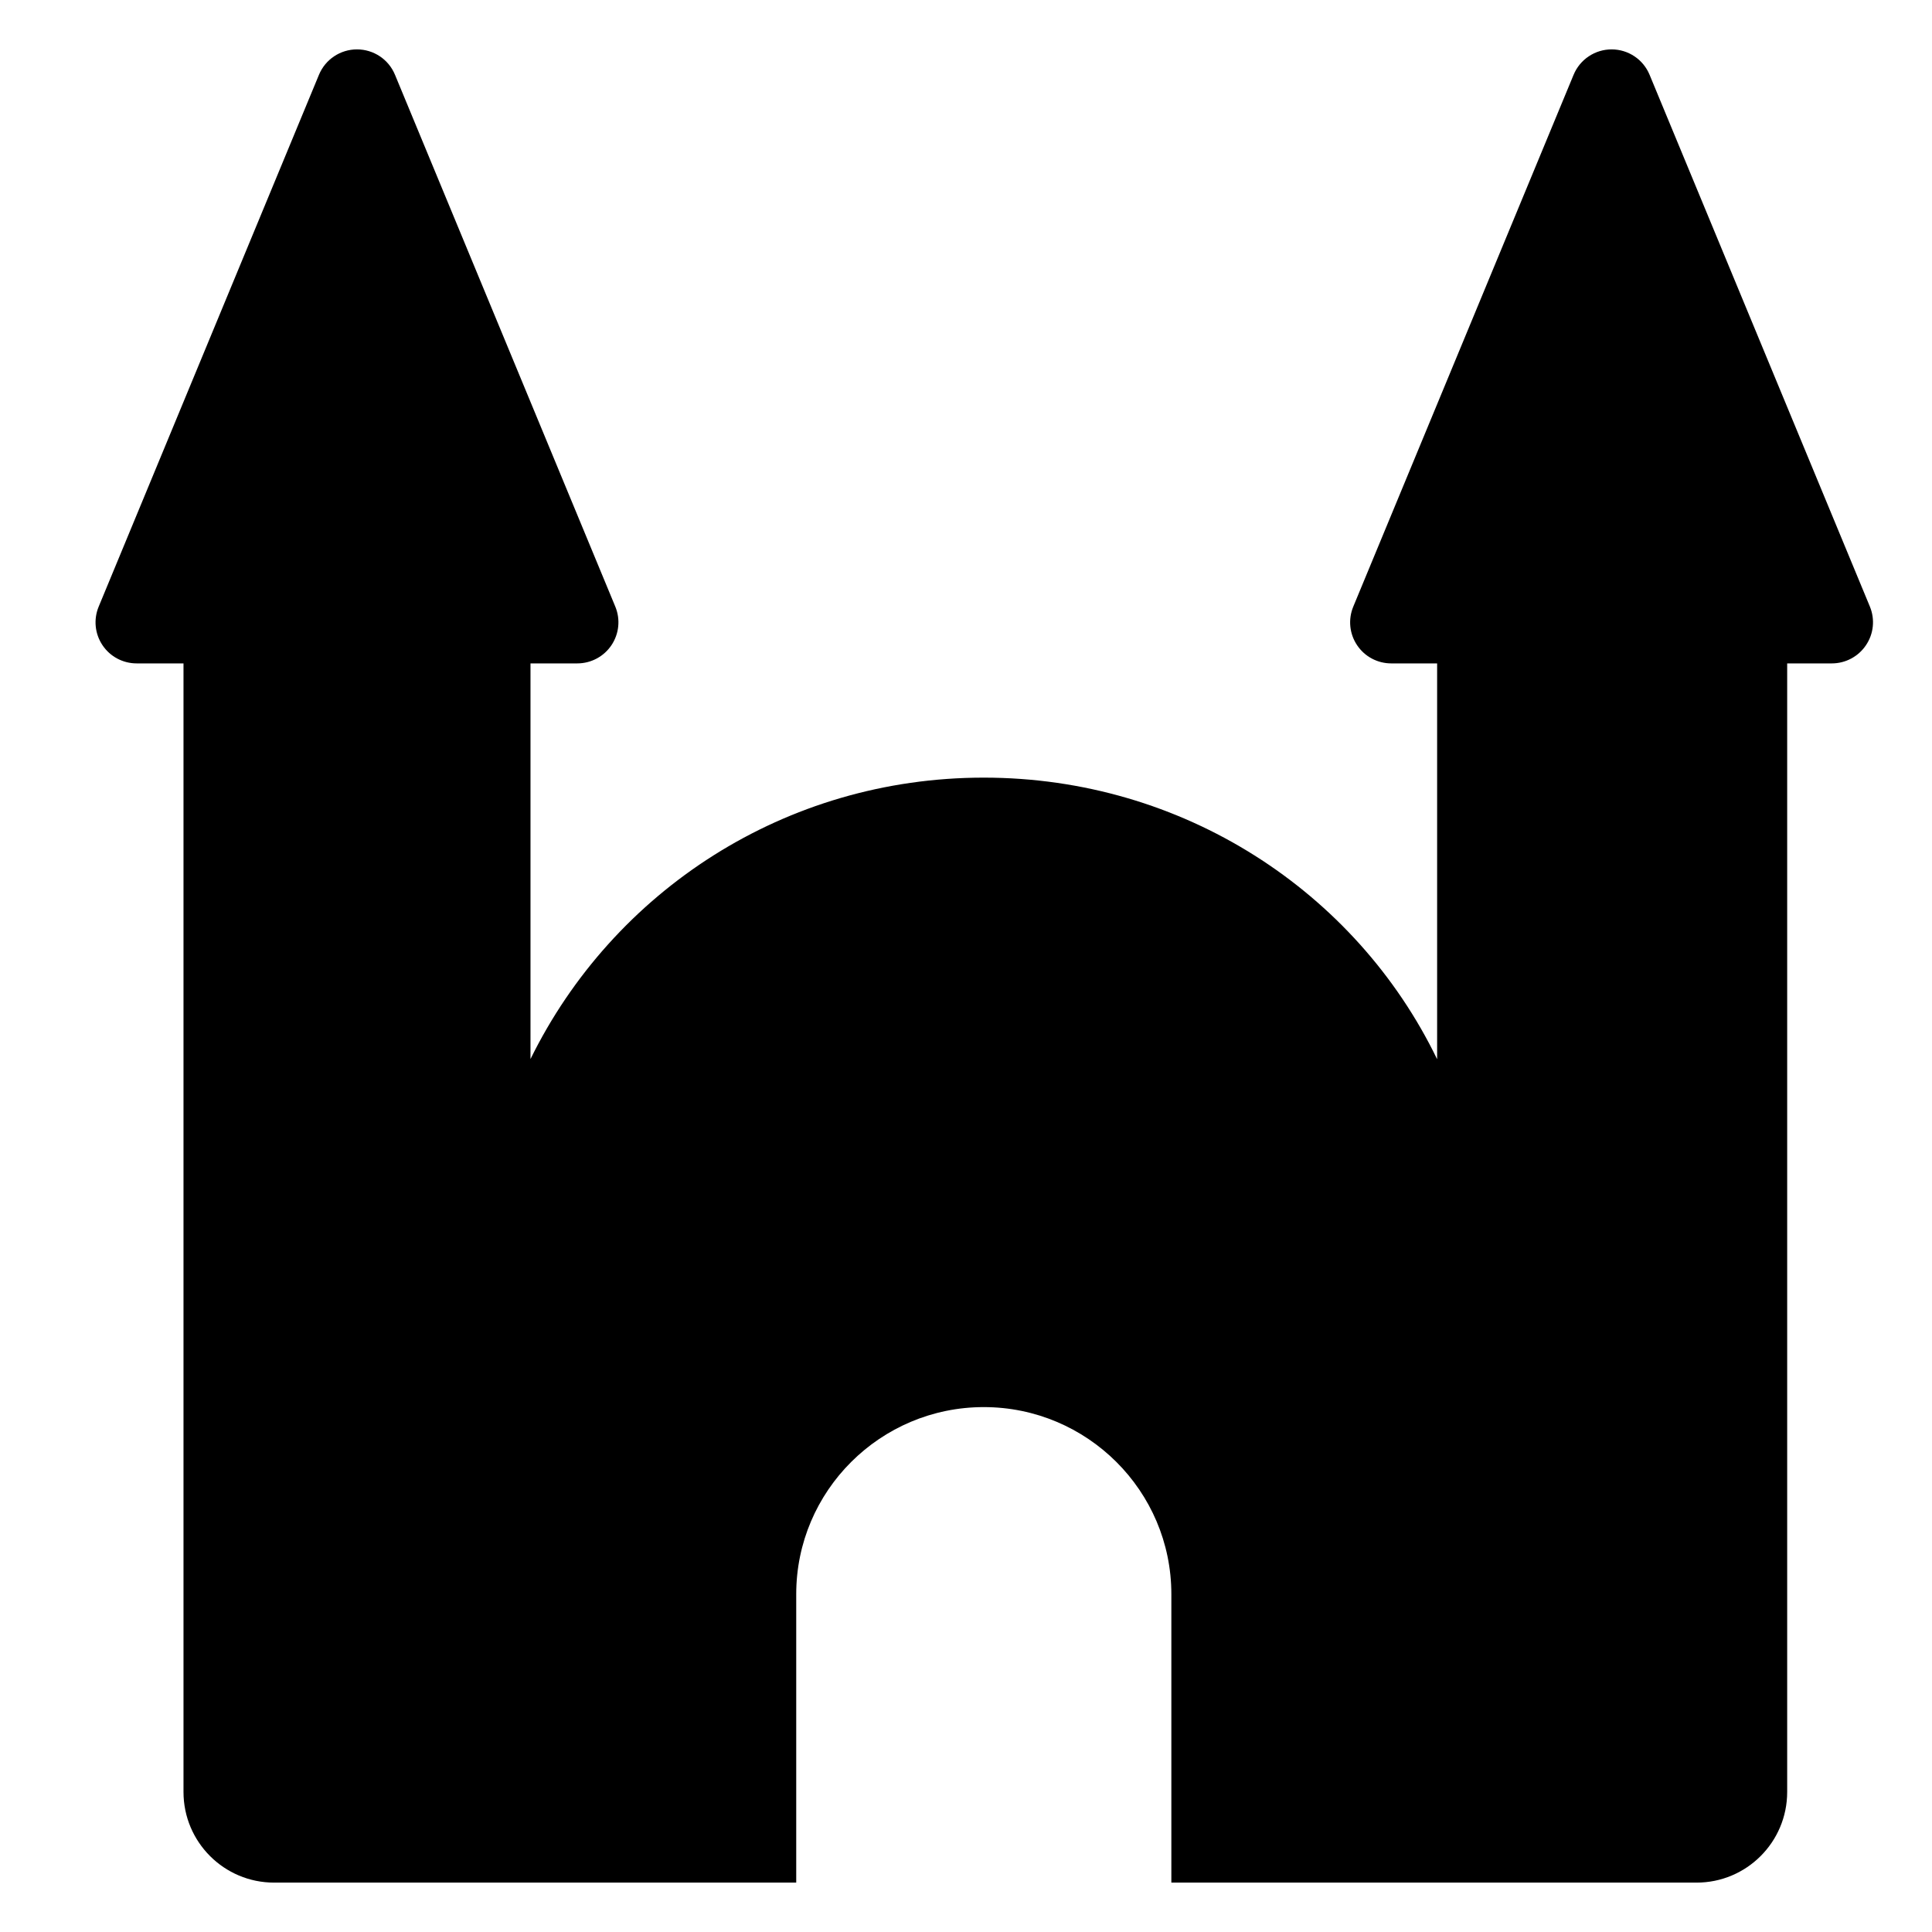 <?xml version="1.0" encoding="utf-8"?>
<!-- Generator: Adobe Illustrator 16.0.0, SVG Export Plug-In . SVG Version: 6.00 Build 0)  -->
<!DOCTYPE svg PUBLIC "-//W3C//DTD SVG 1.1//EN" "http://www.w3.org/Graphics/SVG/1.1/DTD/svg11.dtd">
<svg xmlns="http://www.w3.org/2000/svg" xmlns:xlink="http://www.w3.org/1999/xlink" version="1.1" id="Layer_1" x="0px" y="0px" width="48px" height="48px" viewBox="0 0 48 48" enable-background="new 0 0 48 48" xml:space="preserve">
<g>
	<path d="M46.457,15.071L40.983,1.857c-0.158-0.382-0.531-0.63-0.943-0.63c-0.413,0-0.786,0.249-0.944,0.63l-5.474,13.214   c-0.131,0.316-0.096,0.674,0.094,0.958c0.189,0.284,0.508,0.453,0.849,0.453h1.14v9.834c-2.02-4.173-6.322-6.996-11.264-6.996   c-4.939,0-9.21,2.821-11.261,6.992v-9.83h1.162c0.341,0,0.66-0.169,0.85-0.453c0.19-0.284,0.226-0.642,0.095-0.958L9.813,1.857   c-0.158-0.382-0.53-0.63-0.944-0.63s-0.786,0.249-0.944,0.63L2.452,15.071c-0.131,0.316-0.096,0.674,0.094,0.958   c0.189,0.284,0.508,0.453,0.85,0.453h1.163v28.039c0,1.244,1.008,2.252,2.252,2.252h12.971v-7.167c0-2.566,2.093-4.647,4.66-4.647   c2.566,0,4.66,2.081,4.66,4.647v7.167h13.048c1.244,0,2.252-1.008,2.252-2.252V16.482h1.109c0.34,0,0.659-0.169,0.849-0.453   C46.552,15.745,46.587,15.387,46.457,15.071z"/>
</g>
</svg>
